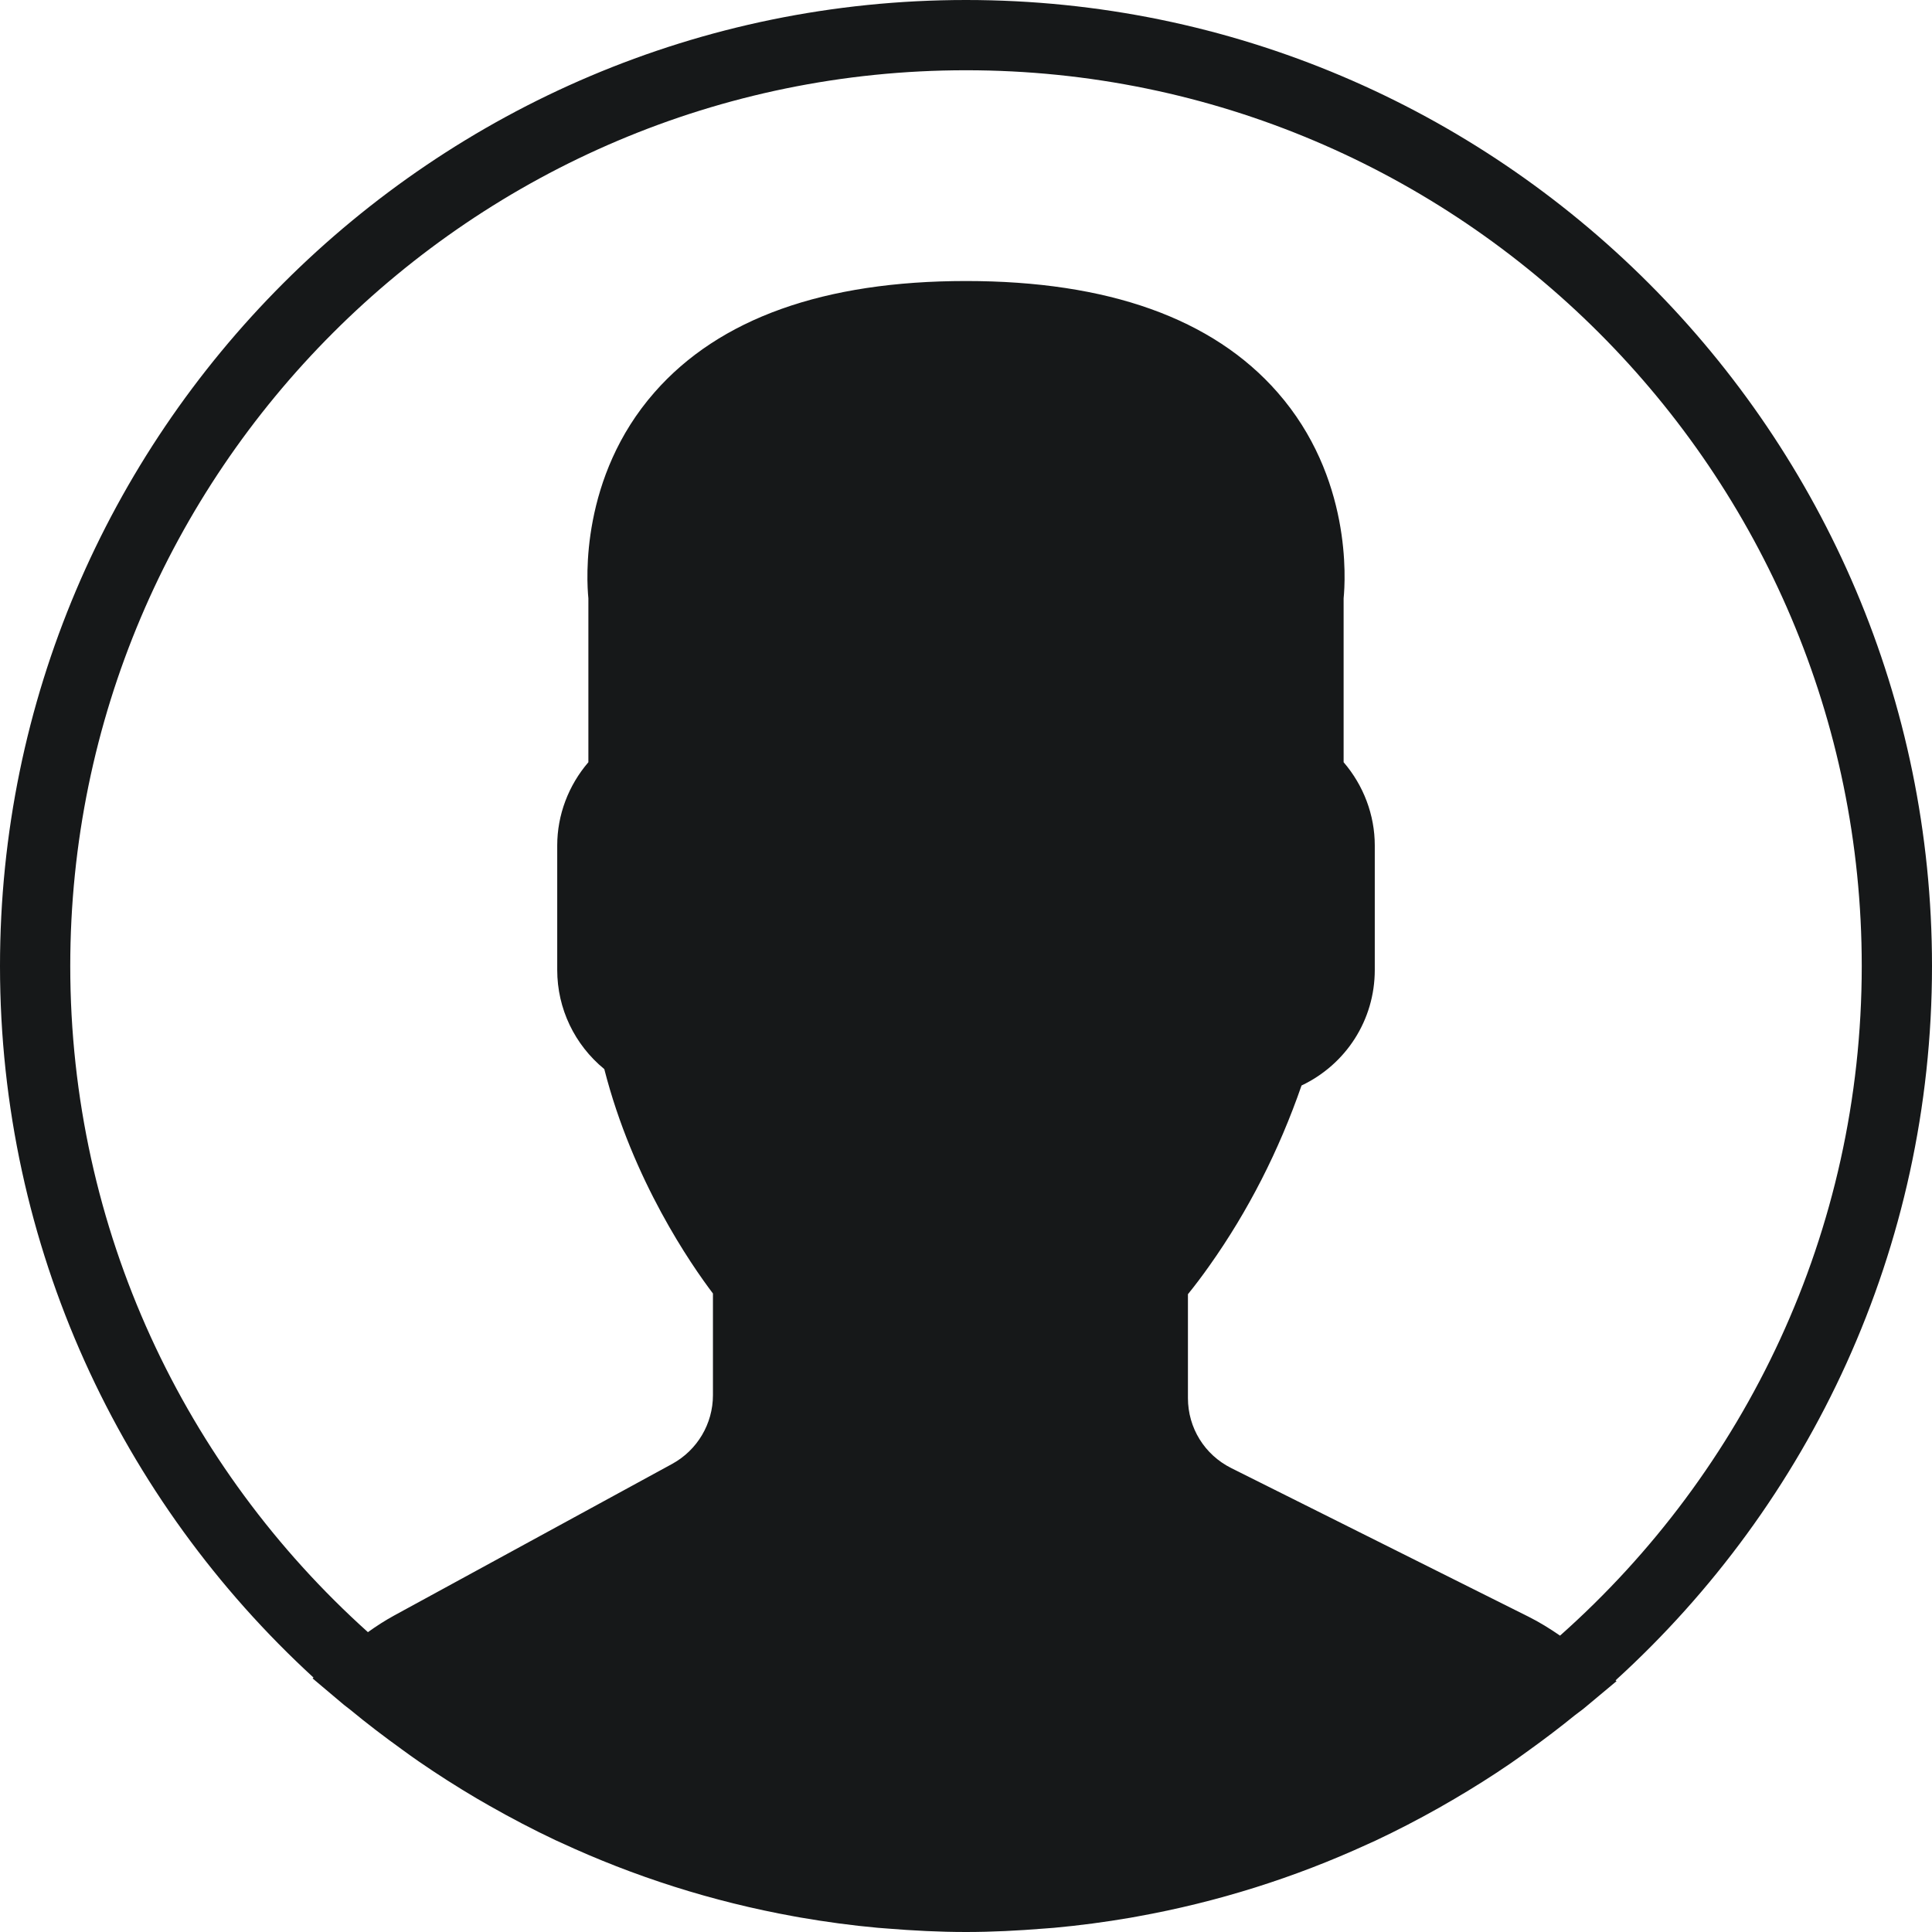 <?xml version="1.0" encoding="UTF-8" standalone="no"?>
<svg width="55px" height="55px" viewBox="0 0 55 55" version="1.1" xmlns="http://www.w3.org/2000/svg" xmlns:xlink="http://www.w3.org/1999/xlink" xmlns:sketch="http://www.bohemiancoding.com/sketch/ns">
    <!-- Generator: Sketch 3.2.2 (9983) - http://www.bohemiancoding.com/sketch -->
    <title>295 - Profile (Solid)</title>
    <desc>Created with Sketch.</desc>
    <defs></defs>
    <g id="Page-1" stroke="none" stroke-width="1" fill="none" fill-rule="evenodd" sketch:type="MSPage">
        <g id="Icons" sketch:type="MSArtboardGroup" transform="translate(-723, -1319)" fill="#161819">
            <g id="295---Profile-(Solid)" sketch:type="MSLayerGroup" transform="translate(723, 1319)">
                <path d="M55,27.5 C55,12.337 42.663,0 27.5,0 C12.337,0 0,12.337 0,27.5 C0,35.509 3.444,42.728 8.926,47.758 L8.899,47.781 L9.791,48.533 L9.969,48.671 C10.444,49.064 10.935,49.437 11.435,49.798 C11.597,49.915 11.758,50.033 11.923,50.146 C12.457,50.514 13.005,50.863 13.565,51.194 C13.687,51.266 13.81,51.336 13.933,51.406 C14.546,51.755 15.172,52.083 15.813,52.386 L15.955,52.45 C18.044,53.42 20.274,54.134 22.605,54.555 L22.789,54.588 C23.513,54.713 24.245,54.813 24.986,54.88 C25.076,54.888 25.167,54.894 25.257,54.901 C25.998,54.961 26.744,55 27.5,55 C28.249,55 28.989,54.961 29.722,54.902 C29.815,54.895 29.908,54.89 30.001,54.881 C30.736,54.814 31.462,54.717 32.179,54.594 L32.366,54.56 C34.663,54.148 36.86,53.451 38.923,52.505 L39.151,52.402 C39.768,52.112 40.371,51.799 40.962,51.466 C41.109,51.383 41.255,51.299 41.401,51.213 C41.94,50.896 42.468,50.565 42.982,50.213 C43.168,50.087 43.348,49.954 43.531,49.823 C43.97,49.507 44.401,49.181 44.82,48.84 C44.913,48.764 45.013,48.7 45.104,48.623 L46.019,47.859 L45.992,47.836 C51.523,42.802 55,35.55 55,27.5 L55,27.5 Z M2,27.5 C2,13.439 13.44,2 27.5,2 C41.56,2 53,13.439 53,27.5 C53,35.077 49.675,41.889 44.411,46.563 C44.117,46.36 43.821,46.178 43.518,46.026 L35.051,41.793 C34.291,41.413 33.818,40.649 33.818,39.8 L33.818,36.843 C34.015,36.601 34.222,36.327 34.435,36.025 C35.531,34.478 36.41,32.756 37.052,30.902 C38.318,30.301 39.137,29.038 39.137,27.613 L39.137,24.068 C39.137,23.201 38.818,22.36 38.25,21.699 L38.25,17.032 C38.302,16.513 38.486,13.584 36.367,11.168 C34.524,9.065 31.541,8 27.5,8 C23.459,8 20.476,9.065 18.633,11.168 C16.514,13.584 16.698,16.514 16.75,17.032 L16.75,21.699 C16.182,22.36 15.863,23.201 15.863,24.068 L15.863,27.613 C15.863,28.714 16.357,29.741 17.203,30.435 C18.013,33.607 19.68,36.01 20.296,36.823 L20.296,39.717 C20.296,40.533 19.851,41.283 19.134,41.675 L11.227,45.987 C10.974,46.125 10.725,46.284 10.474,46.464 C5.276,41.792 2,35.022 2,27.5 L2,27.5 Z" id="Fill-81" sketch:type="MSShapeGroup"></path>
            </g>
        </g>
    </g>
</svg>